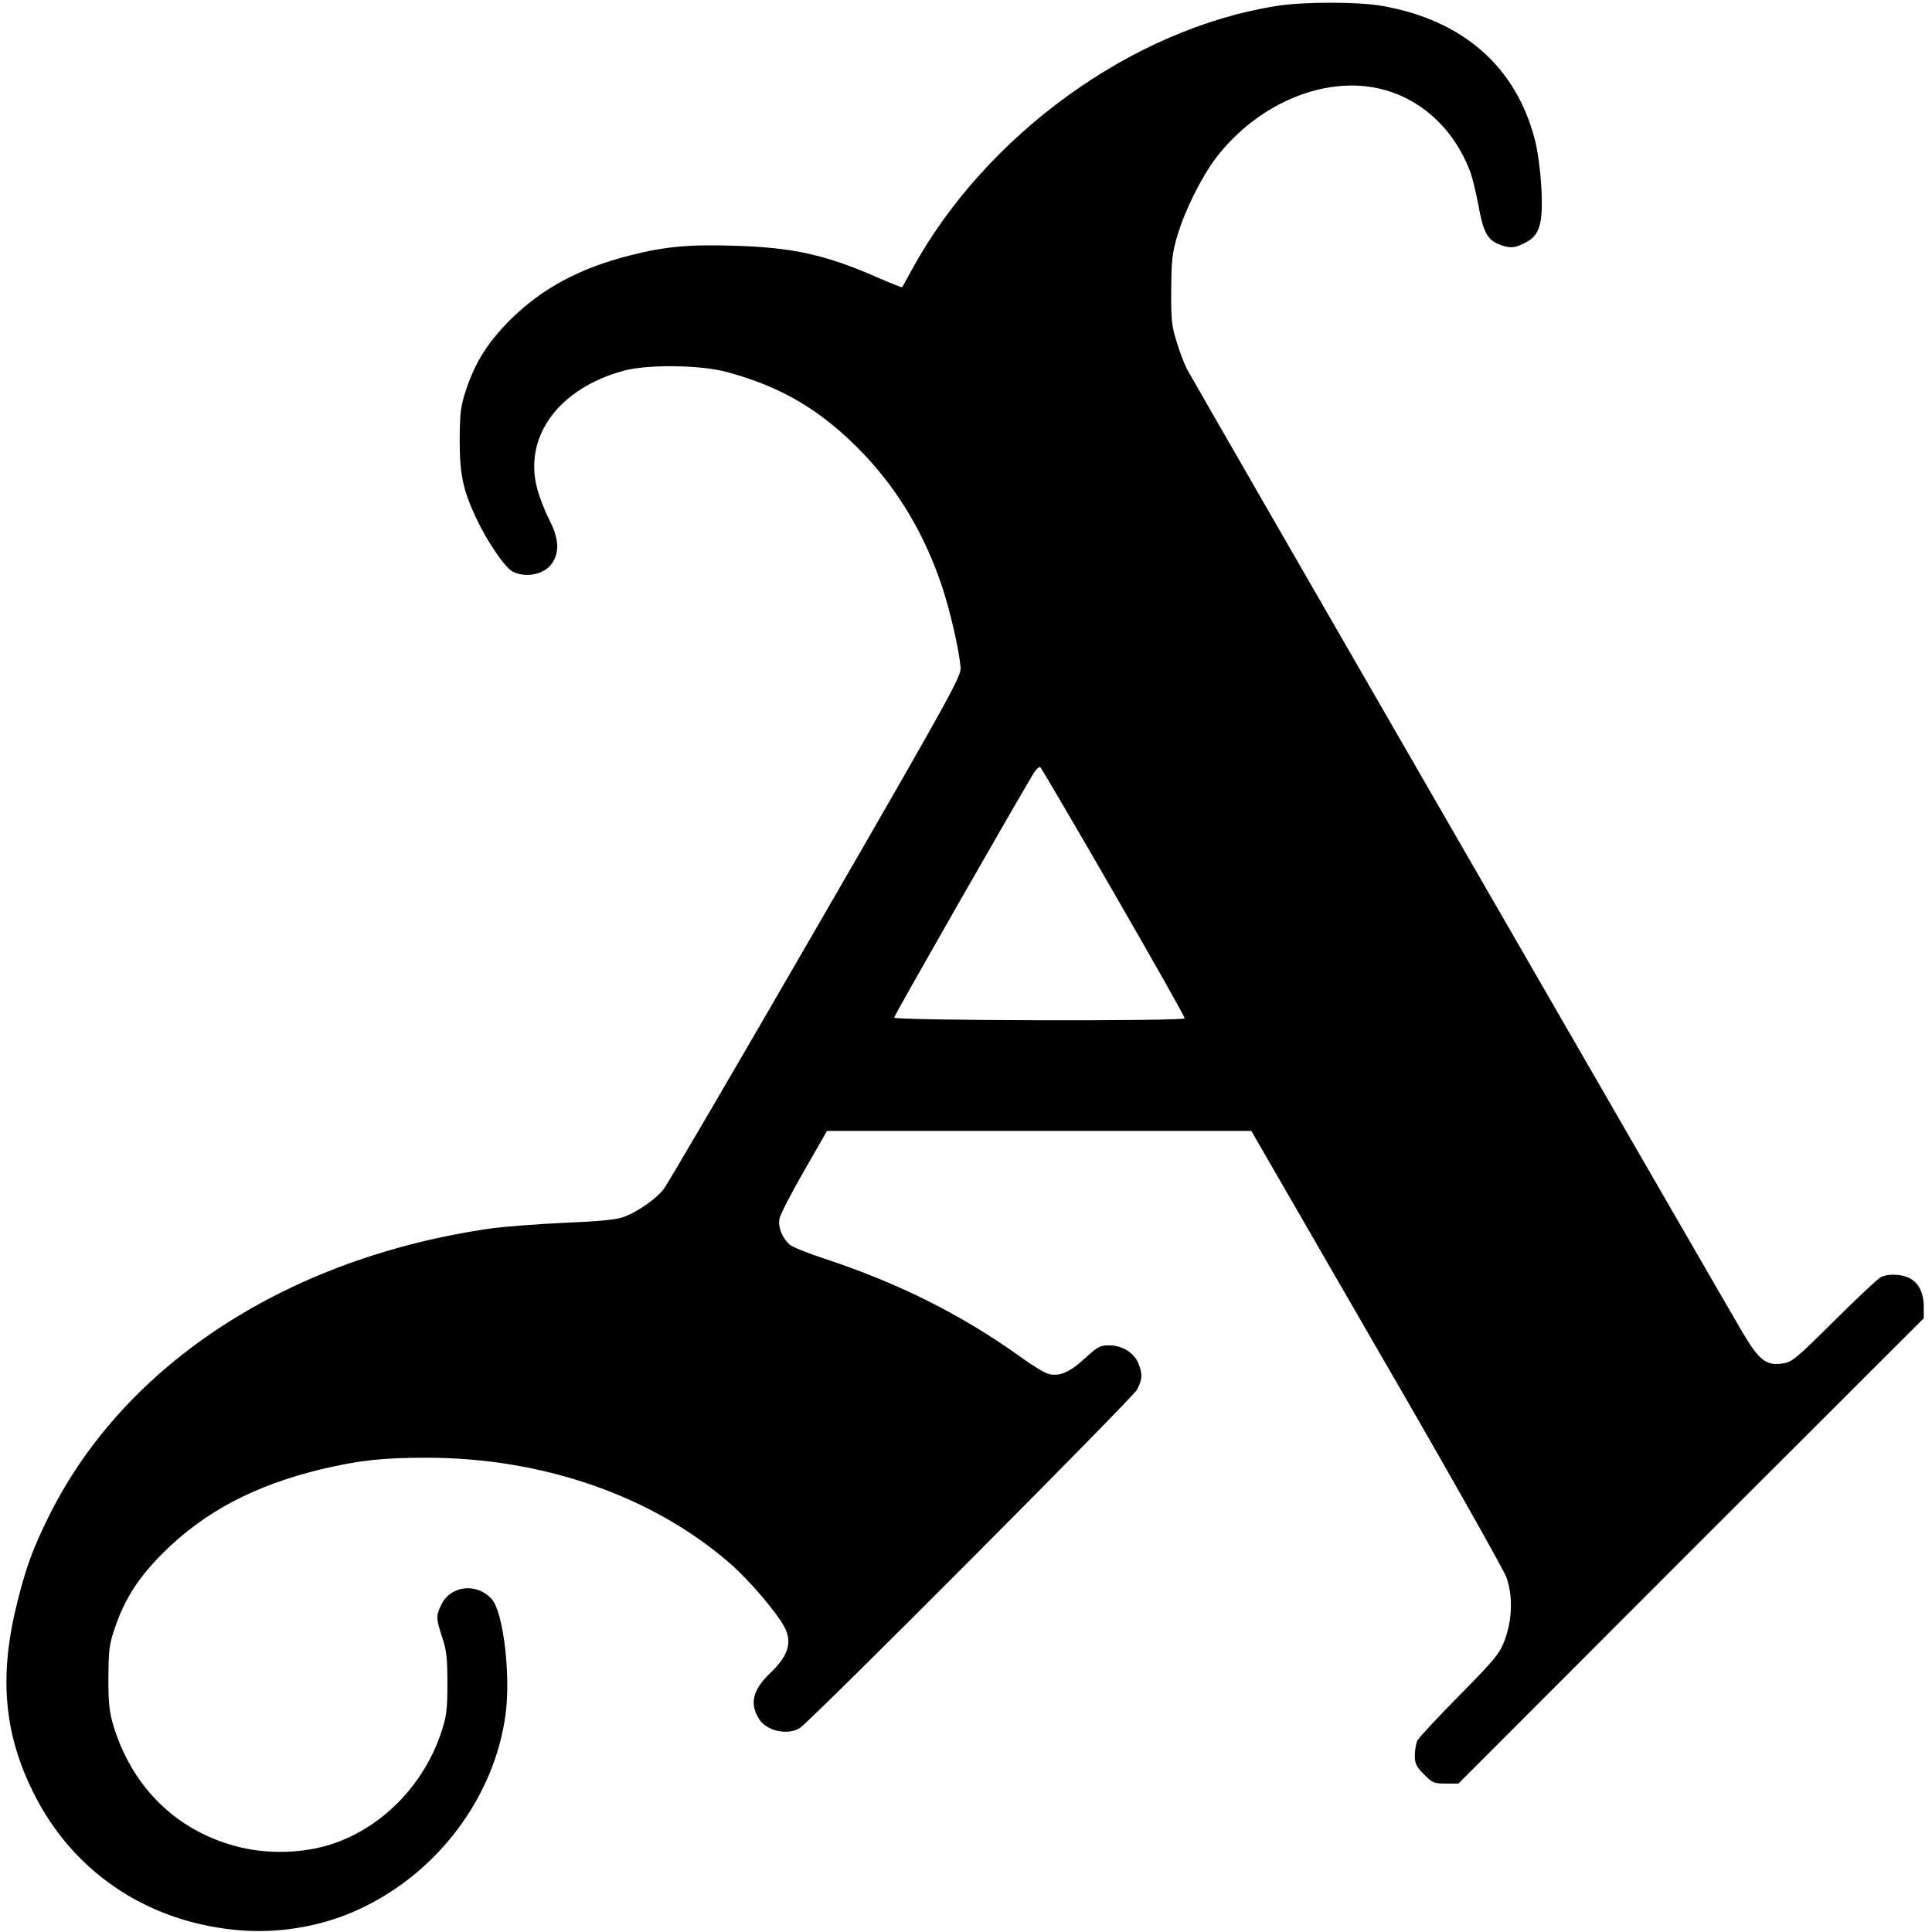<svg version="1.0" xmlns="http://www.w3.org/2000/svg" width="32" height="32" viewBox="0 0 815 820">
  <path d="M539.5 2.5c-61.4 9.6-123.7 54.7-155 112-2.1 3.8-3.9 7.2-4.1 7.4s-4.9-1.7-10.6-4.2c-22-9.6-35.5-12.6-60.3-13.4-19.8-.6-29.8.3-45 4.2-21.2 5.4-37.1 14-50.6 27.4-9.5 9.6-14.7 17.8-18.7 29.9-2.2 6.6-2.5 9.5-2.6 20.7 0 14.6 1.3 21.2 6.9 33.2 4.6 9.9 12.2 21.1 15.6 22.9 6.1 3.1 14.6.9 17.4-4.6 2.5-4.7 1.9-10.1-2-17.7-1.9-3.7-4.2-9.7-5.1-13.3-5.6-21.8 9.3-42.1 36.6-49.6 10-2.8 32.7-2.6 44 .5 23.5 6.3 40.5 16.5 57.9 34.6 15.1 15.9 26 34.3 33.5 56.6 3.6 11 7.3 27.3 7.8 34.4.2 3.7-5.1 13.3-61.5 110.9-34 58.8-63 108.4-64.5 110.3-3.4 4.3-11.3 9.8-17.2 11.9-3.2 1.1-10.4 1.8-25 2.4-11.3.5-25.3 1.6-31.2 2.4C120 533.7 50.7 578.6 18.5 643c-6.8 13.6-9.9 22-13.5 36.4-8 31.4-6 55.8 6.5 81.1C27.9 793.8 58.7 815 96.4 819c18.1 2 37.3-1.1 53.4-8.6 33.4-15.4 57.6-47.6 62.3-82.9 2.2-16.8-1-43.4-5.9-48.8-6.4-7.1-17.6-5.8-21.5 2.6-2.2 4.5-2.1 5.8.5 13.7 1.8 5.3 2.2 8.8 2.2 19.5 0 11.3-.4 14-2.6 20.7-7.4 22.2-24.7 40.1-45.9 47.3-11.7 4-26.7 4.6-39.2 1.6-26.2-6.2-45.6-24.6-53.9-51.1-1.9-6.4-2.3-9.6-2.3-21 .1-12.1.4-14.3 2.9-21.5 4.1-11.9 9.8-20.8 20-31.1 17.7-17.7 39.1-29 67.8-35.9 15.8-3.7 25.7-4.8 44.3-4.8 49.4 0 96 16.2 129 45 7.8 6.8 19.2 20.1 22.8 26.6 3.6 6.6 1.9 12.3-5.8 19.7-7.6 7.2-9 13.2-4.7 19.8 3.2 5 12.3 6.8 17.2 3.6 5-3.3 141.2-140 143.1-143.6 2.3-4.4 2.4-6.7.5-11.3-1.9-4.5-6.9-7.5-12.4-7.5-3.7 0-4.9.6-10.1 5.4-6.6 6.1-11.1 8-15.6 6.7-1.7-.4-7.1-3.7-12-7.3-25-17.9-51.8-31.3-83.4-41.7-6.8-2.2-13.3-4.9-14.4-5.8-3.2-2.9-5-7.3-4.4-10.9.3-1.8 5-10.9 10.4-20.3l9.8-17.1h180.1l52.9 91.6c29.2 50.3 54 94.3 55.3 97.7 2.9 7.9 2.6 18.3-.8 27.2-2 5.3-4.3 8.1-19 23-9.2 9.3-17.3 18-17.9 19.2s-1.1 4.1-1.1 6.4c0 3.5.6 4.7 3.9 8 3.5 3.6 4.3 3.9 9.2 3.9h5.4l98.7-98.8 98.8-98.7v-4.8c0-5.9-2.1-10.2-6-12.2-3.4-1.8-9.2-2-12.3-.4-1.2.6-10.1 9-19.8 18.6-16.2 16.1-17.9 17.5-21.9 18-6.9 1-9.8-1.3-16.8-13-11.7-19.9-234-405.3-236-409.2-1.1-2.2-3.1-7.4-4.3-11.5-2.1-6.5-2.4-9.4-2.3-22 .1-12.7.4-15.6 2.7-23.3 3.3-10.8 10-24.2 16-32.3 18.4-24.3 48.6-36.4 73-28.9 16.2 4.9 29.1 17.7 35.4 34.9.8 2.3 2.3 8.5 3.3 13.8 2 11.1 3.7 14.4 8.5 16.4 4.6 1.9 6.9 1.8 11.4-.6 6.1-3.1 7.6-8 6.8-23.3-.4-7-1.5-15.6-2.7-20.2-8-31.2-30.6-51-64.9-57-10.1-1.8-33.3-1.8-44.6 0M470.3 379c16.7 28.9 30.2 52.8 30 53.2-.7 1.3-123.3 1-123.3-.3 0-.9 49.9-88.2 59.2-103.7 1.2-1.9 2.4-3 2.9-2.5s14.6 24.5 31.2 53.3"/>
</svg>
